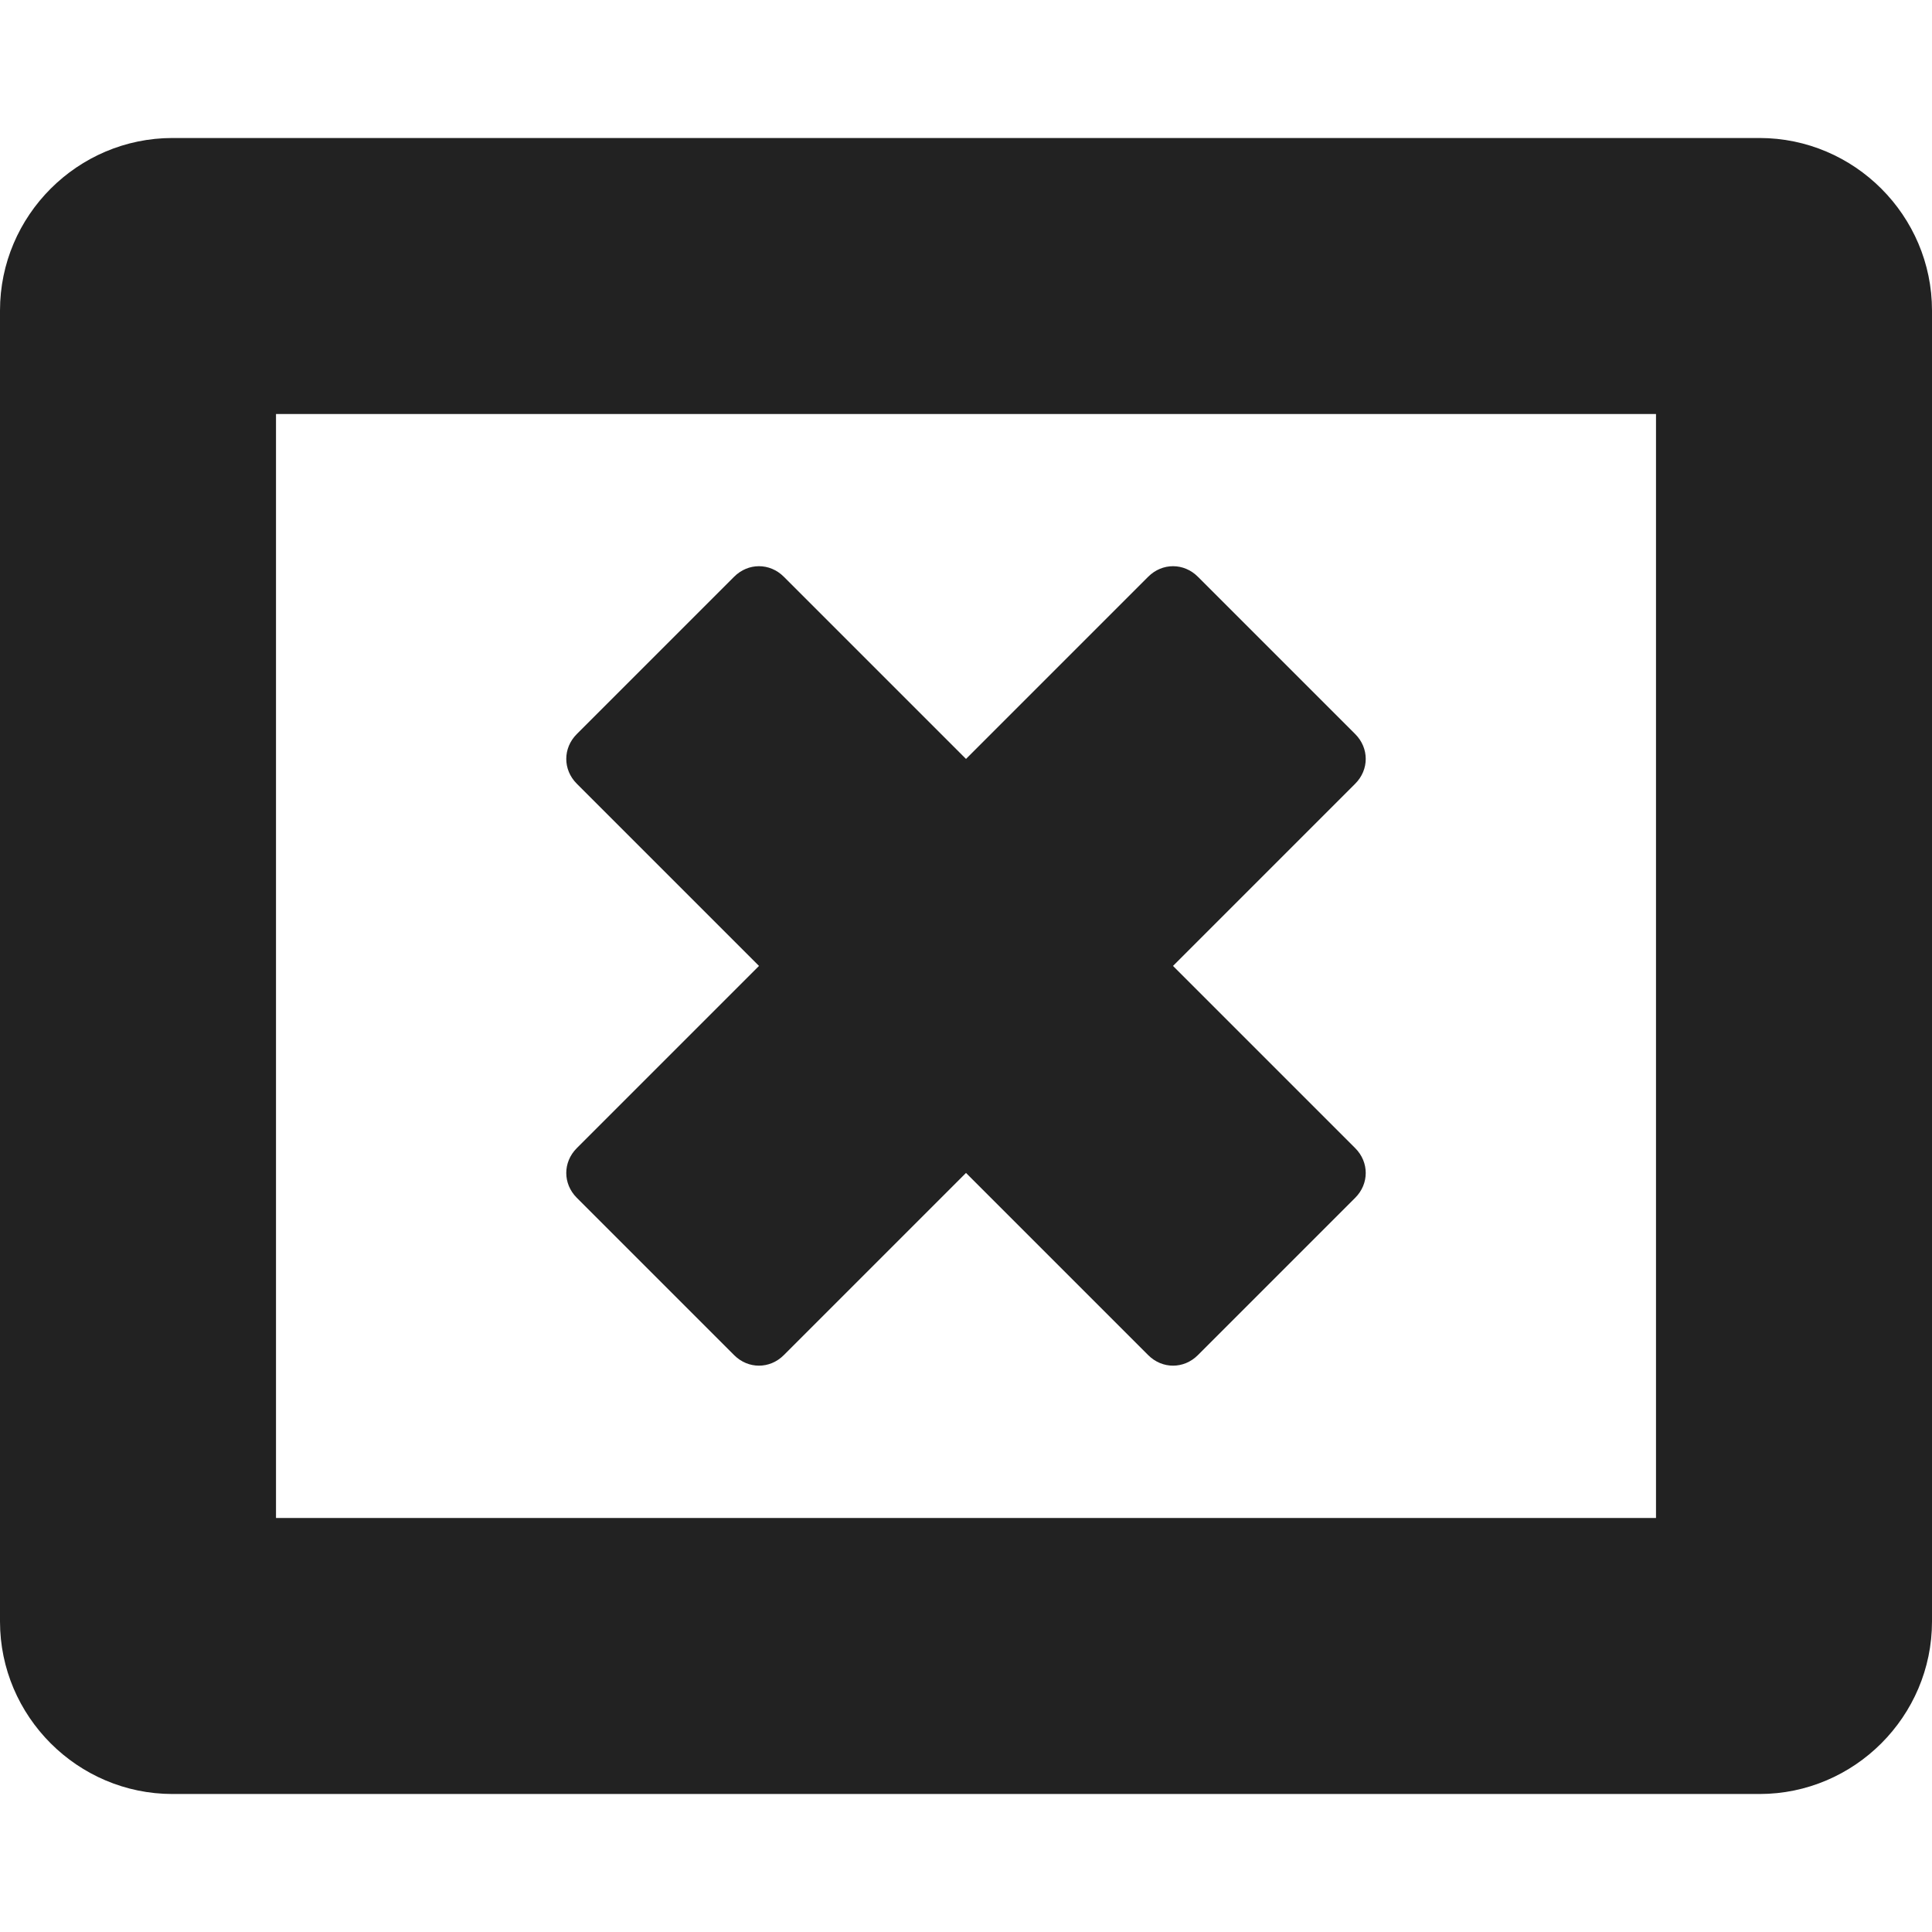 
<svg version="1.1" xmlns="http://www.w3.org/2000/svg" width="28" height="28" viewBox="0 0 28 28">

<path fill="#222" d="M19.641 17.359l-2.281 2.281c-0.203 0.203-0.516 0.203-0.719 0l-2.641-2.641-2.641 2.641c-0.203 0.203-0.516 0.203-0.719 0l-2.281-2.281c-0.203-0.203-0.203-0.516 0-0.719l2.641-2.641-2.641-2.641c-0.203-0.203-0.203-0.516 0-0.719l2.281-2.281c0.203-0.203 0.516-0.203 0.719 0l2.641 2.641 2.641-2.641c0.203-0.203 0.516-0.203 0.719 0l2.281 2.281c0.203 0.203 0.203 0.516 0 0.719l-2.641 2.641 2.641 2.641c0.203 0.203 0.203 0.516 0 0.719zM4 22h20v-16h-20v16zM28 4.5v19c0 1.375-1.125 2.5-2.5 2.5h-23c-1.375 0-2.5-1.125-2.5-2.5v-19c0-1.375 1.125-2.5 2.5-2.5h23c1.375 0 2.5 1.125 2.5 2.5z"></path>
</svg>
